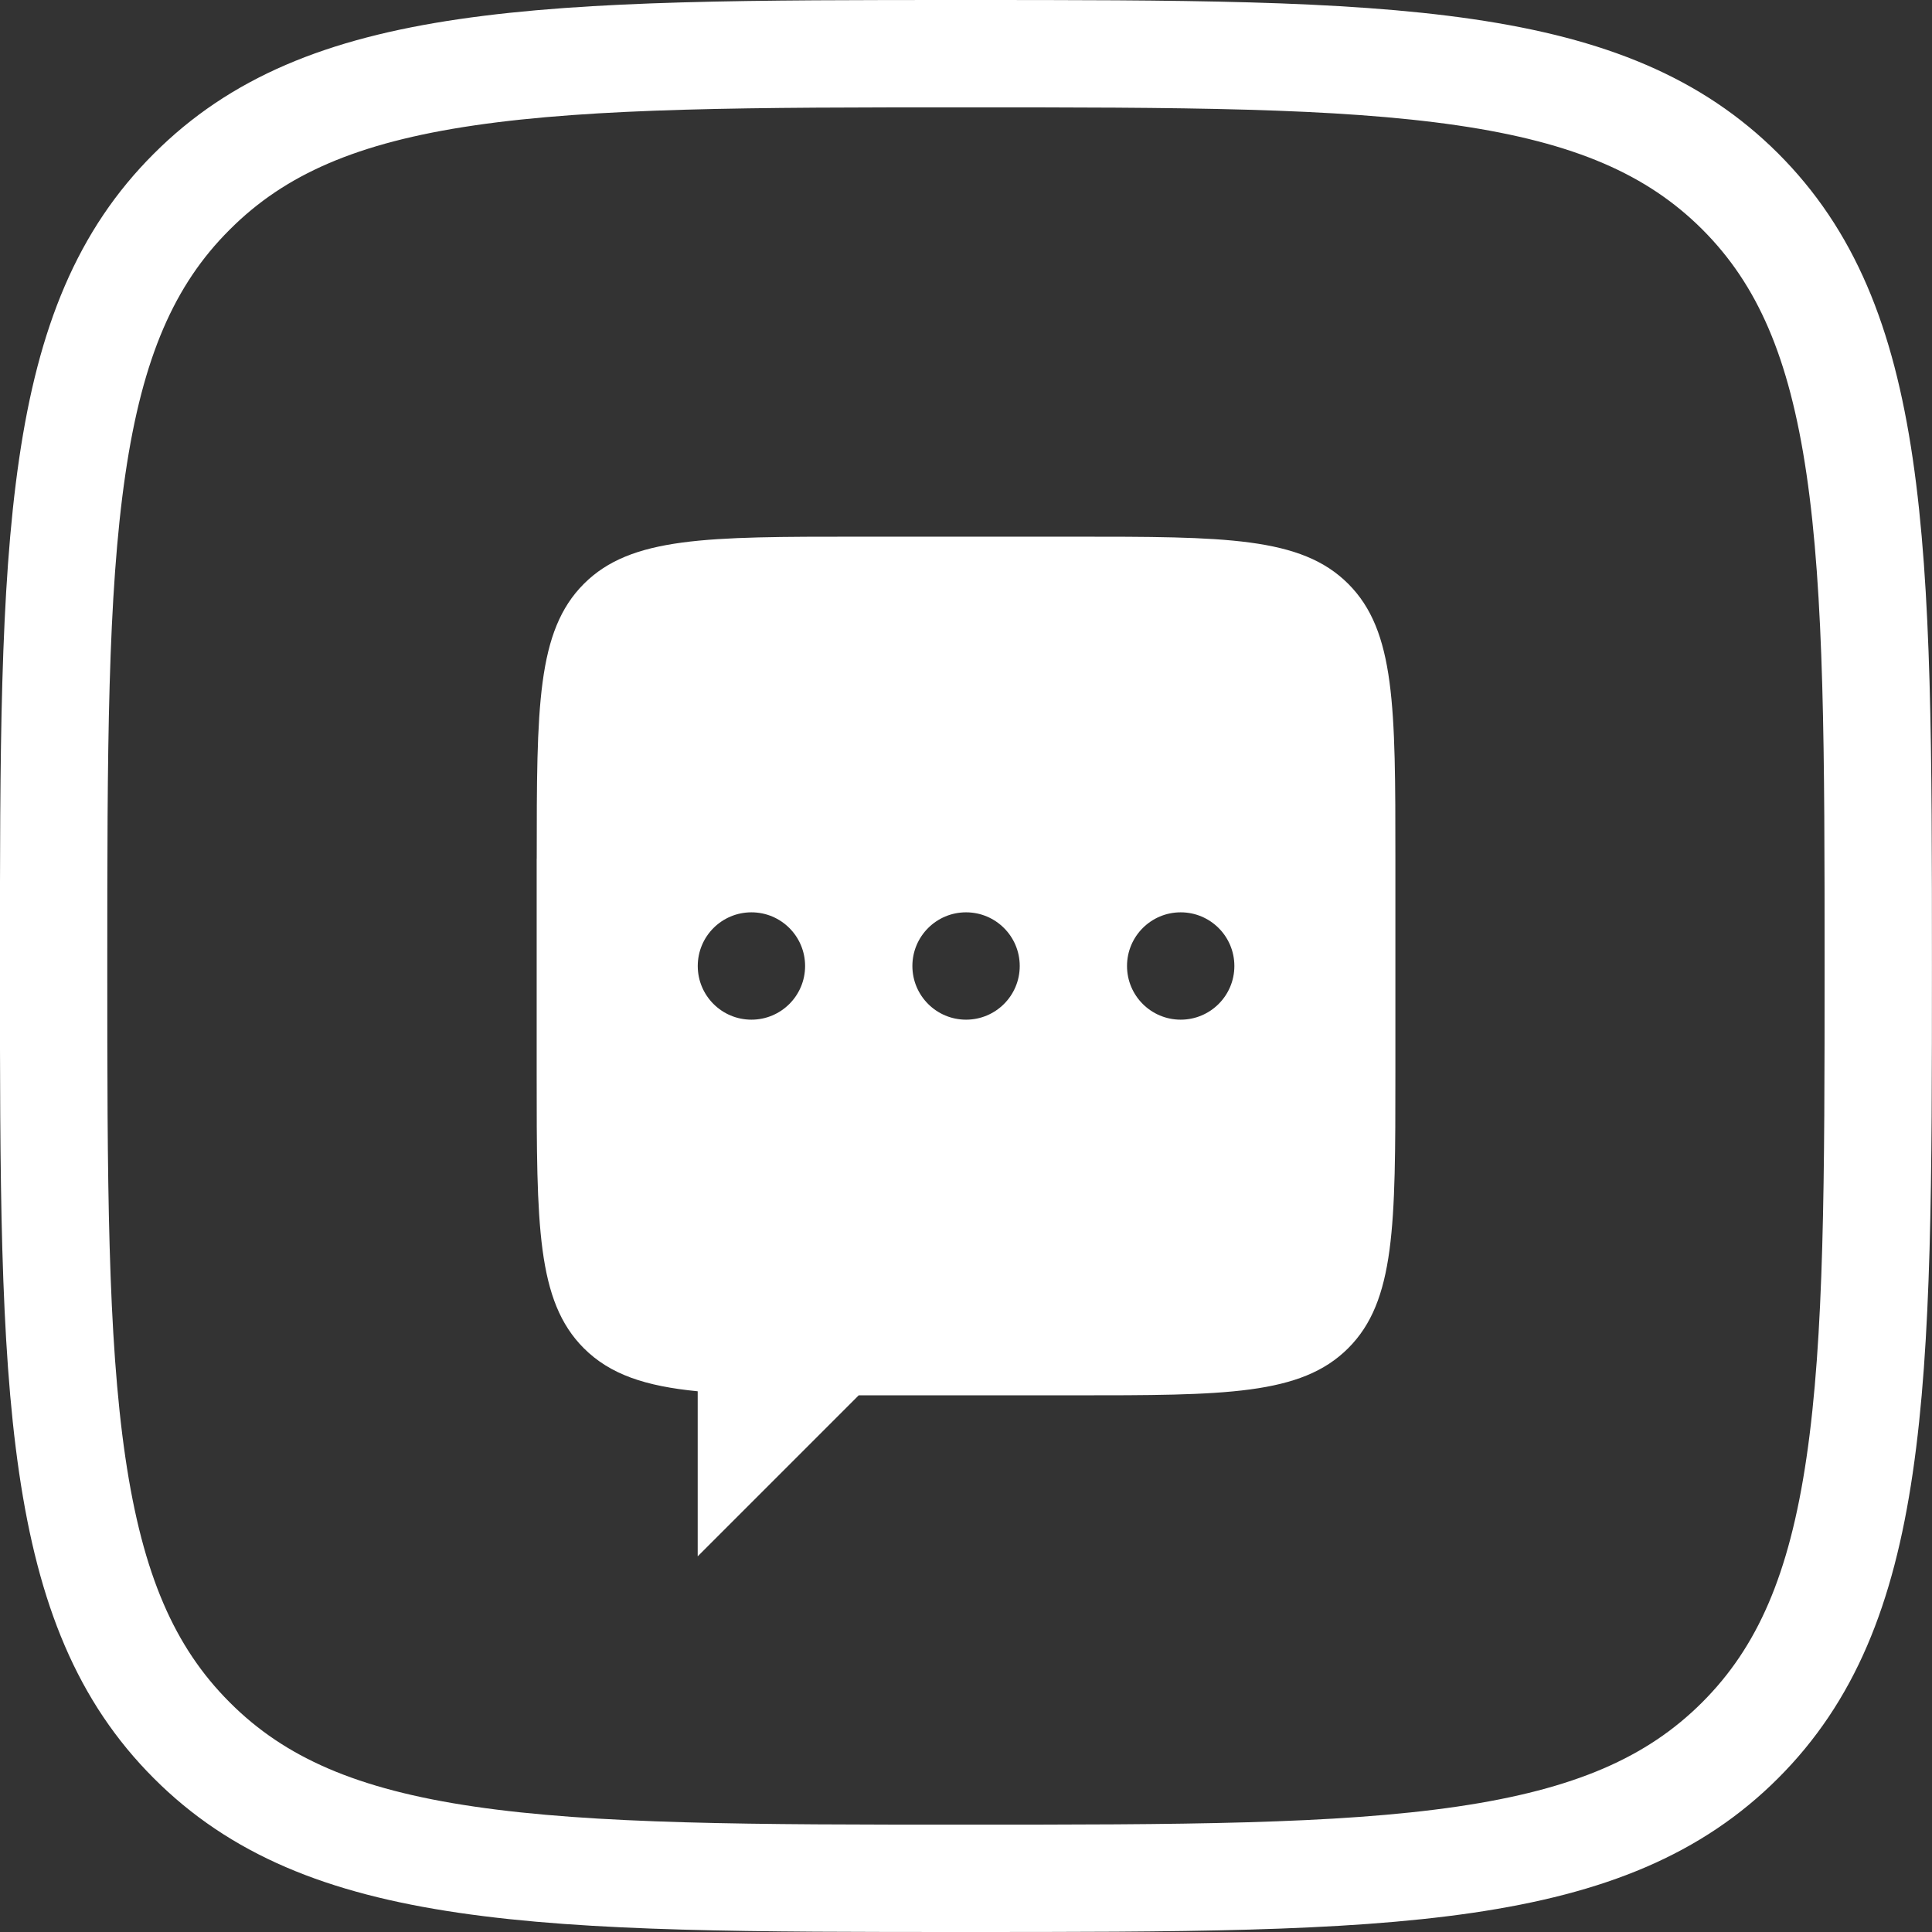 <!-- Generated by IcoMoon.io -->
<svg version="1.1" xmlns="http://www.w3.org/2000/svg" width="32" height="32" viewBox="0 0 32 32">
<rect x="0" y="0" width="32" height="32" fill="#333333" stroke="none"/>
<title>message-white</title>
<path fill="none" stroke="#fff" stroke-linejoin="miter" stroke-linecap="butt" stroke-miterlimit="4" stroke-width="1.778" d="M3.175 3.176l0.001-0.001c1.088-1.090 2.489-1.675 4.547-1.977 2.089-0.307 4.74-0.309 8.273-0.309s6.185 0.002 8.274 0.308c2.059 0.302 3.462 0.885 4.553 1.973 1.091 1.091 1.675 2.494 1.978 4.553 0.307 2.090 0.309 4.741 0.309 8.274s-0.002 6.185-0.309 8.274c-0.302 2.059-0.887 3.462-1.978 4.553s-2.495 1.675-4.555 1.978c-2.090 0.307-4.742 0.309-8.272 0.309s-6.182-0.002-8.271-0.309c-2.060-0.302-3.462-0.887-4.549-1.977l-0.001-0.001c-1.091-1.091-1.675-2.495-1.978-4.555-0.307-2.090-0.309-4.742-0.309-8.272s0.002-6.182 0.309-8.271c0.302-2.060 0.887-3.462 1.977-4.549z"></path>
<path fill="#fff" d="M8.89 14.222c0-2.514 0-3.771 0.781-4.552s2.038-0.781 4.552-0.781h3.556c2.514 0 3.771 0 4.552 0.781s0.781 2.038 0.781 4.552v3.556c0 2.514 0 3.771-0.781 4.552s-2.038 0.781-4.552 0.781h-3.556l-2.667 2.667v-2.734c-0.867-0.085-1.45-0.278-1.886-0.713-0.781-0.781-0.781-2.038-0.781-4.552v-3.556zM12.446 16.889c0.491 0 0.889-0.398 0.889-0.889s-0.398-0.889-0.889-0.889c-0.491 0-0.889 0.398-0.889 0.889s0.398 0.889 0.889 0.889zM16.89 16c0-0.491-0.398-0.889-0.889-0.889s-0.889 0.398-0.889 0.889c0 0.491 0.398 0.889 0.889 0.889s0.889-0.398 0.889-0.889zM19.556 16.889c0.491 0 0.889-0.398 0.889-0.889s-0.398-0.889-0.889-0.889-0.889 0.398-0.889 0.889c0 0.491 0.398 0.889 0.889 0.889z"></path>
</svg>
